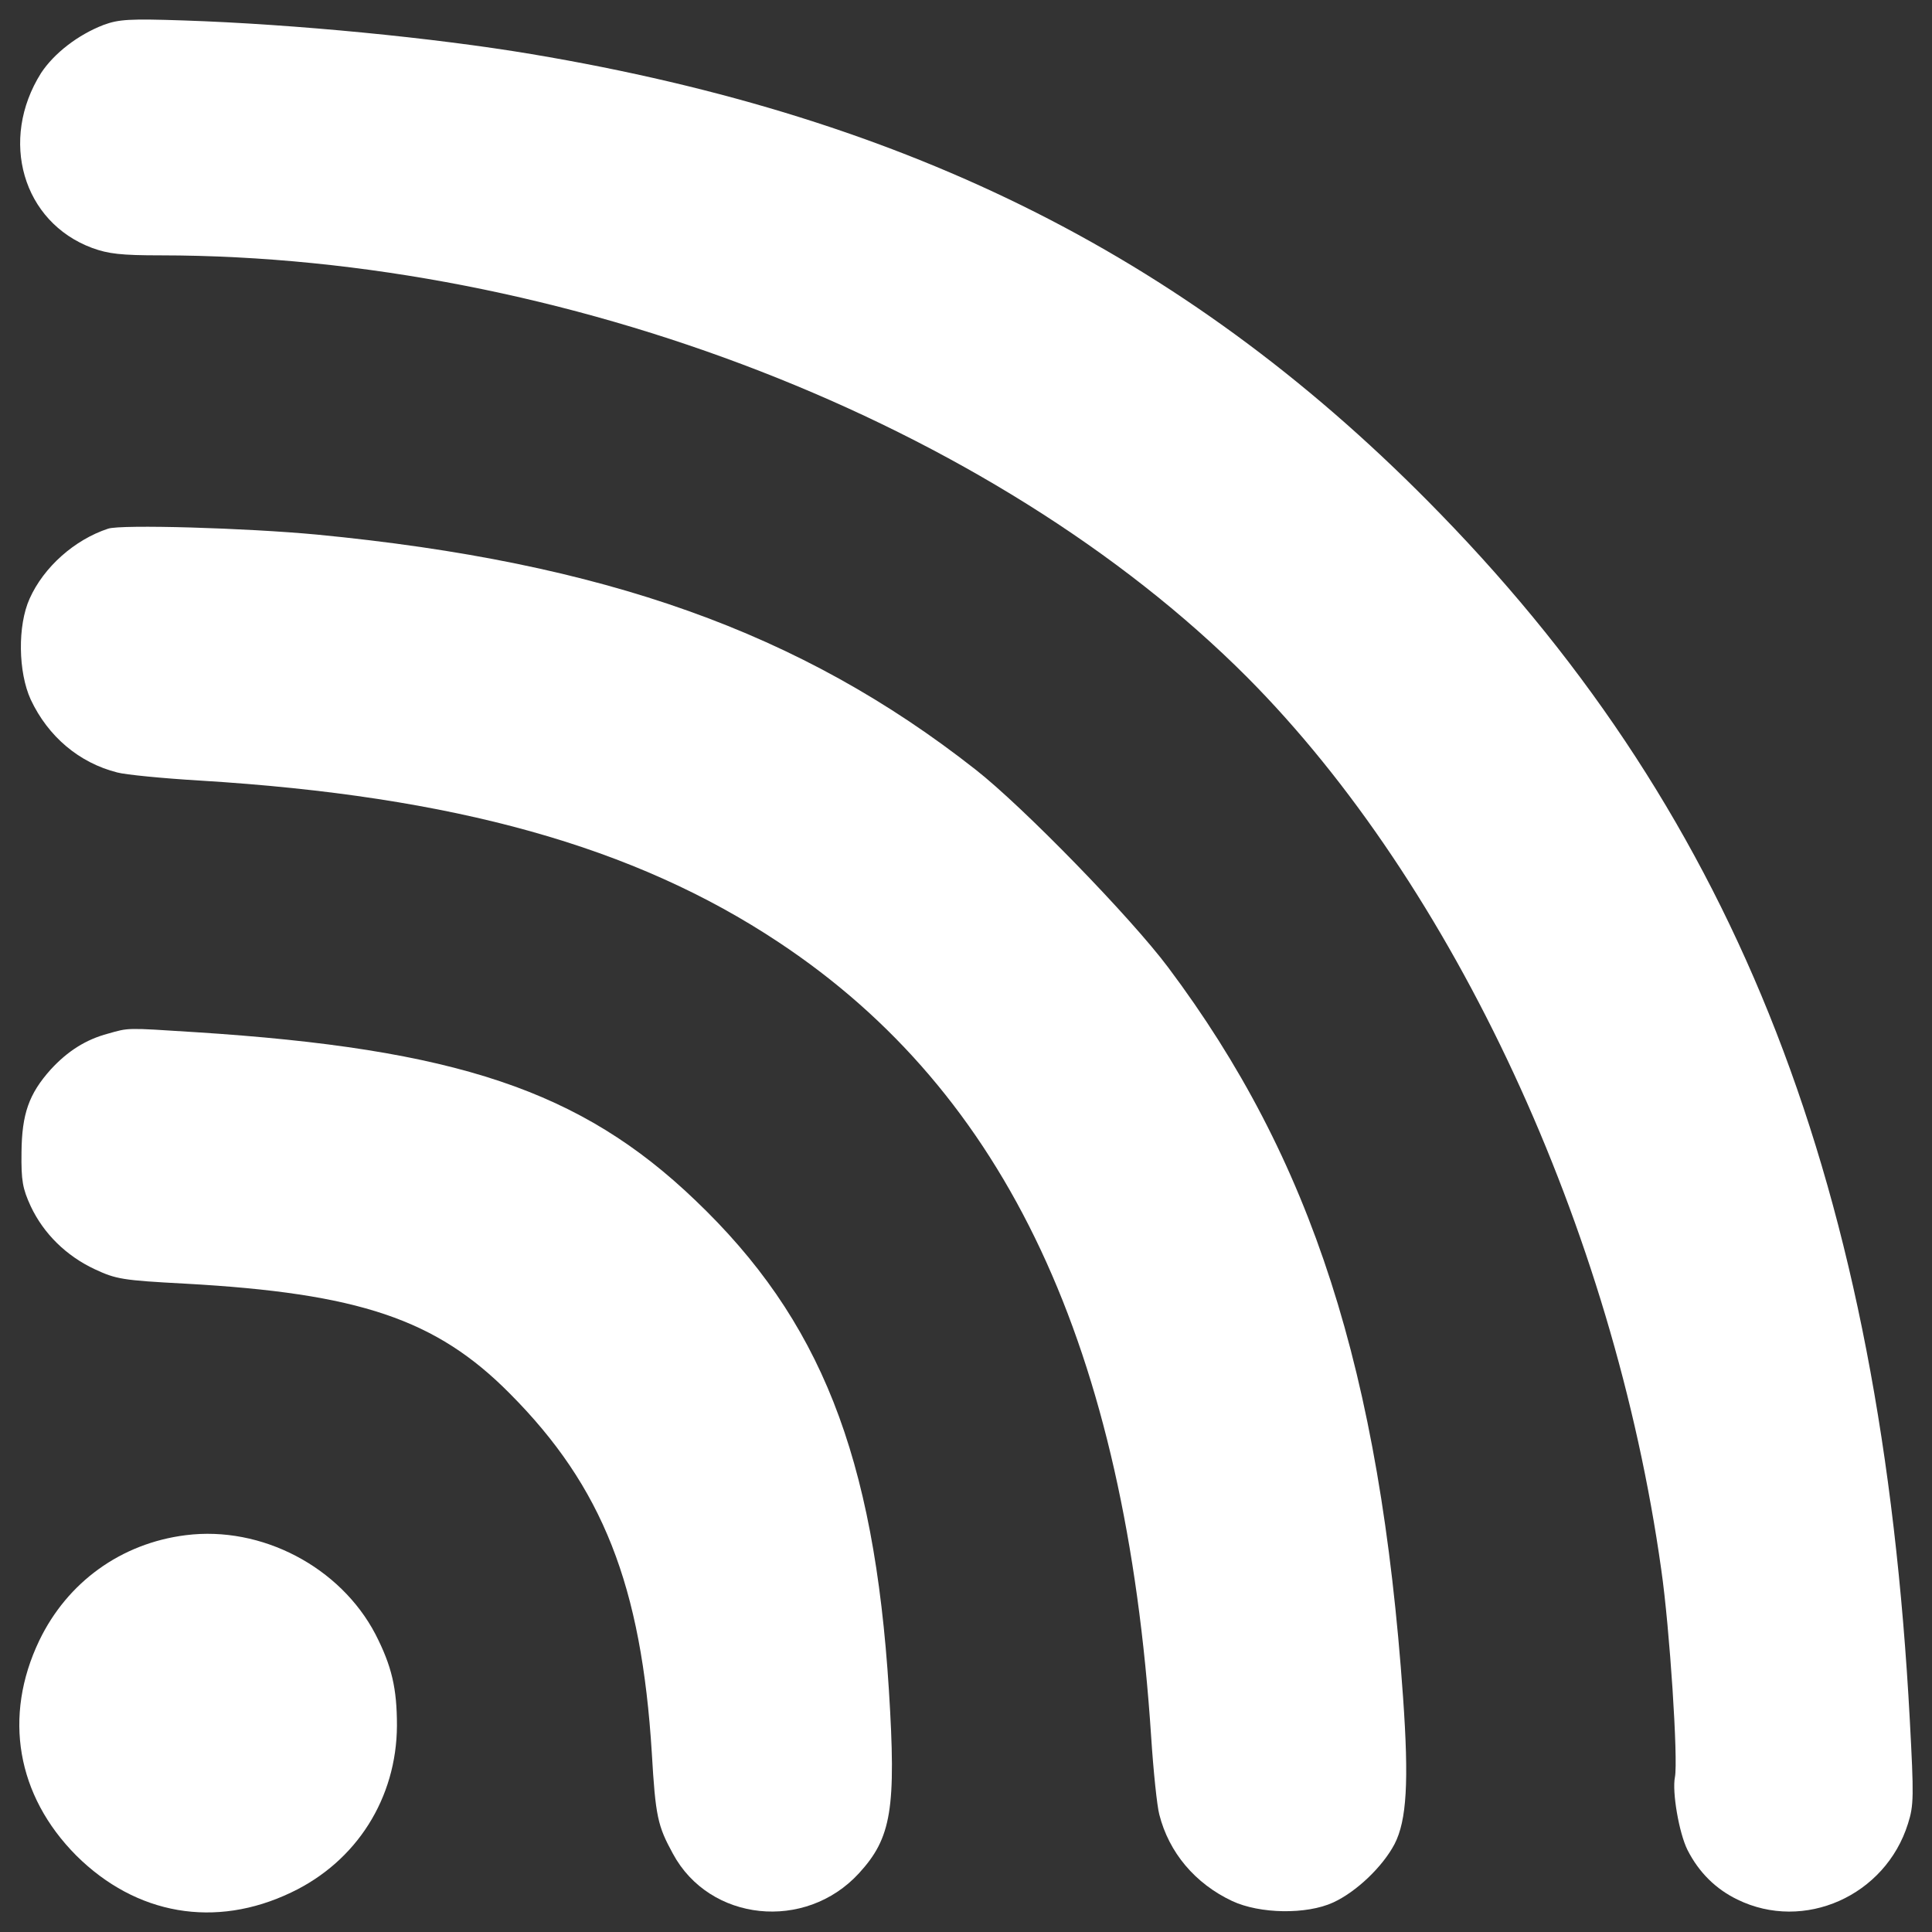 <svg version="1.1" xmlns="http://www.w3.org/2000/svg" xmlns:xlink="http://www.w3.org/1999/xlink" x="0px" y="0px" viewBox="0 0 1000 1000" enable-background="new 0 0 1000 1000" xml:space="preserve">
<rect x="0" y="0" width="1000" height="1000" fill="#333333" stroke="none"/>
<g><g transform="translate(0,512) scale(0.1,-0.1)"><path style="fill: #FFFFFF;" d="M536.3,4991.1c-134-51.7-256.6-147.4-323.6-248.9C-5.5,4395.7,117,3970.6,477,3836.6c84.2-30.6,149.3-38.3,356.1-38.3c2083.1-1.9,4309.7-867.3,5623.1-2184.5c1068.3-1074.1,1895.4-2854.7,2142.4-4618c44-304.4,88.1-986,70.8-1074.1c-15.3-76.6,21.1-289.1,65.1-377.2c59.3-116.8,147.4-202.9,258.5-256.6c344.6-168.5,765.8,19.1,882.6,392.5c30.6,95.7,30.6,141.7,9.6,536.1c-147.4,2757-886.4,4656.3-2429.6,6243.5C6180.5,3773.5,4725.4,4508.6,2751.5,4839.9c-501.6,84.2-1227.2,155.1-1799.7,174.2C668.4,5023.7,614.8,5019.8,536.3,4991.1z"/><path style="fill: #FFFFFF;" d="M559.3,2383.5c-174.2-57.4-333.1-199.1-405.9-361.9c-63.2-139.8-59.3-381,5.7-522.7c90-191.5,250.8-327.4,448-377.2c42.1-11.5,235.5-30.6,430.8-42.1c1313.4-80.4,2245.8-340.8,2992.5-836.7c1179.4-781.2,1795.9-2096.5,1928-4112.5c11.5-178,30.6-359.9,42.1-402.1c49.8-197.2,185.7-358,377.2-448c143.6-67,384.8-70.8,522.7-7.6c120.6,55.5,256.5,185.7,317.8,302.5c63.2,122.5,74.7,323.6,44,760.1c-118.7,1688.7-471,2783.8-1215.8,3777.5c-193.4,258.5-752.4,832.8-997.5,1024.3c-903.7,710.3-1920.3,1072.2-3408,1215.8C1275.3,2387.3,626.3,2406.4,559.3,2383.5z"/><path style="fill: #FFFFFF;" d="M559.3-230c-114.9-30.6-208.7-90-296.8-185.7C149.6-542,113.2-645.4,111.3-844.5c-1.9-147.4,5.7-187.6,47.9-279.5c67-141.7,183.8-256.5,331.2-325.5c111-51.7,143.6-57.4,469.1-74.7c897.9-49.8,1298.1-183.8,1679.1-568.6c480.6-482.5,681.6-993.7,735.2-1861c19.1-329.3,30.6-377.2,109.1-520.8c189.5-352.3,685.4-404,963-101.5c168.5,183.8,193.4,333.1,155.1,947.7c-76.6,1213.9-354.2,1918.4-1003.2,2536.8c-591.6,566.7-1236.8,783.1-2588.5,869.2C649.3-199.3,668.4-199.3,559.3-230z"/><path style="fill: #FFFFFF;" d="M961.3-2826.1c-335-42.1-612.7-243.2-758.2-545.7C15.5-3764.3,86.4-4174,394.6-4484.1c310.2-308.3,719.9-379.1,1112.4-191.4c338.9,160.8,545.7,488.2,547.6,863.5c0,193.4-26.8,308.2-111.1,472.9C1761.6-2990.8,1353.8-2776.4,961.3-2826.1z"/></g></g>
</svg>